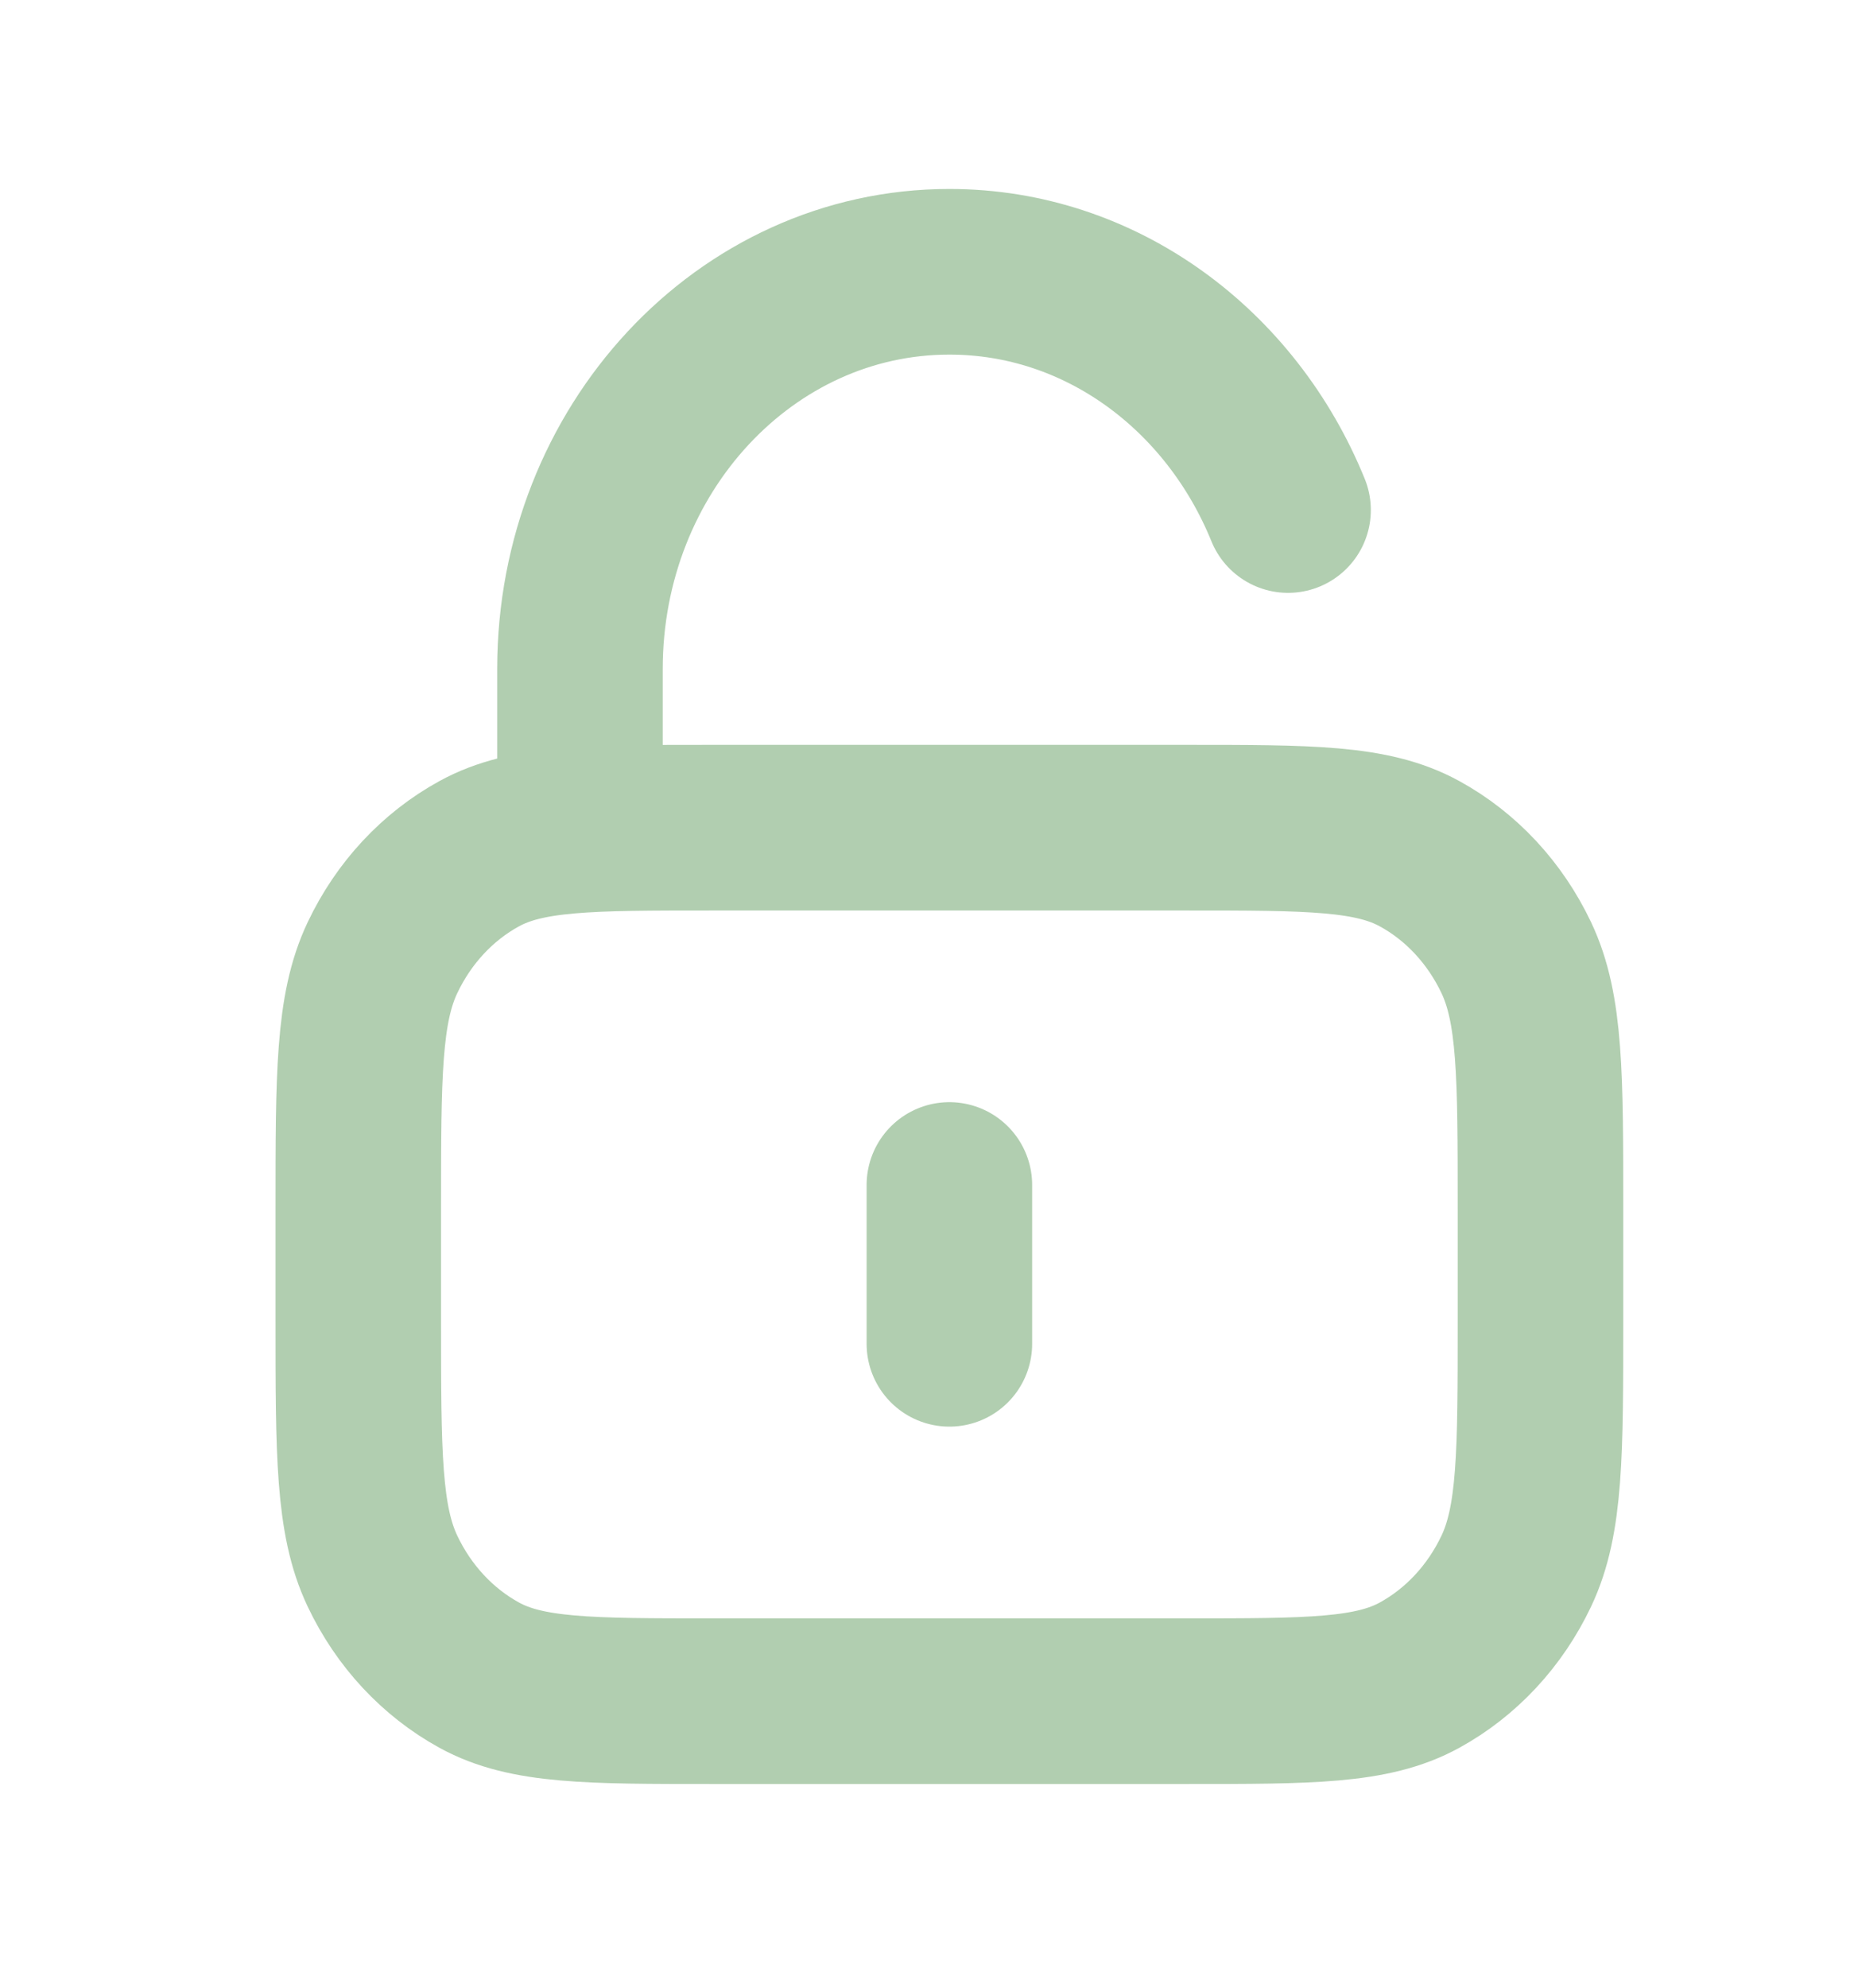 <svg width="28" height="30" viewBox="0 0 28 30" fill="none" xmlns="http://www.w3.org/2000/svg">
<path d="M8.759 12.492V10.095C8.759 6.785 11.257 4.102 14.338 4.102C16.626 4.102 18.592 5.581 19.453 7.698M14.338 17.885V20.282M10.767 25.676H17.909C19.784 25.676 20.721 25.676 21.437 25.284C22.067 24.939 22.579 24.389 22.9 23.712C23.265 22.943 23.265 21.936 23.265 19.923V18.245C23.265 16.231 23.265 15.224 22.9 14.455C22.579 13.778 22.067 13.228 21.437 12.884C20.721 12.492 19.784 12.492 17.909 12.492H10.767C8.893 12.492 7.955 12.492 7.239 12.884C6.609 13.228 6.097 13.778 5.776 14.455C5.411 15.224 5.411 16.231 5.411 18.245V19.923C5.411 21.936 5.411 22.943 5.776 23.712C6.097 24.389 6.609 24.939 7.239 25.284C7.955 25.676 8.893 25.676 10.767 25.676Z" stroke="#B1CEB0" stroke-width="2.5" stroke-linecap="round" stroke-linejoin="round"/>
</svg>
